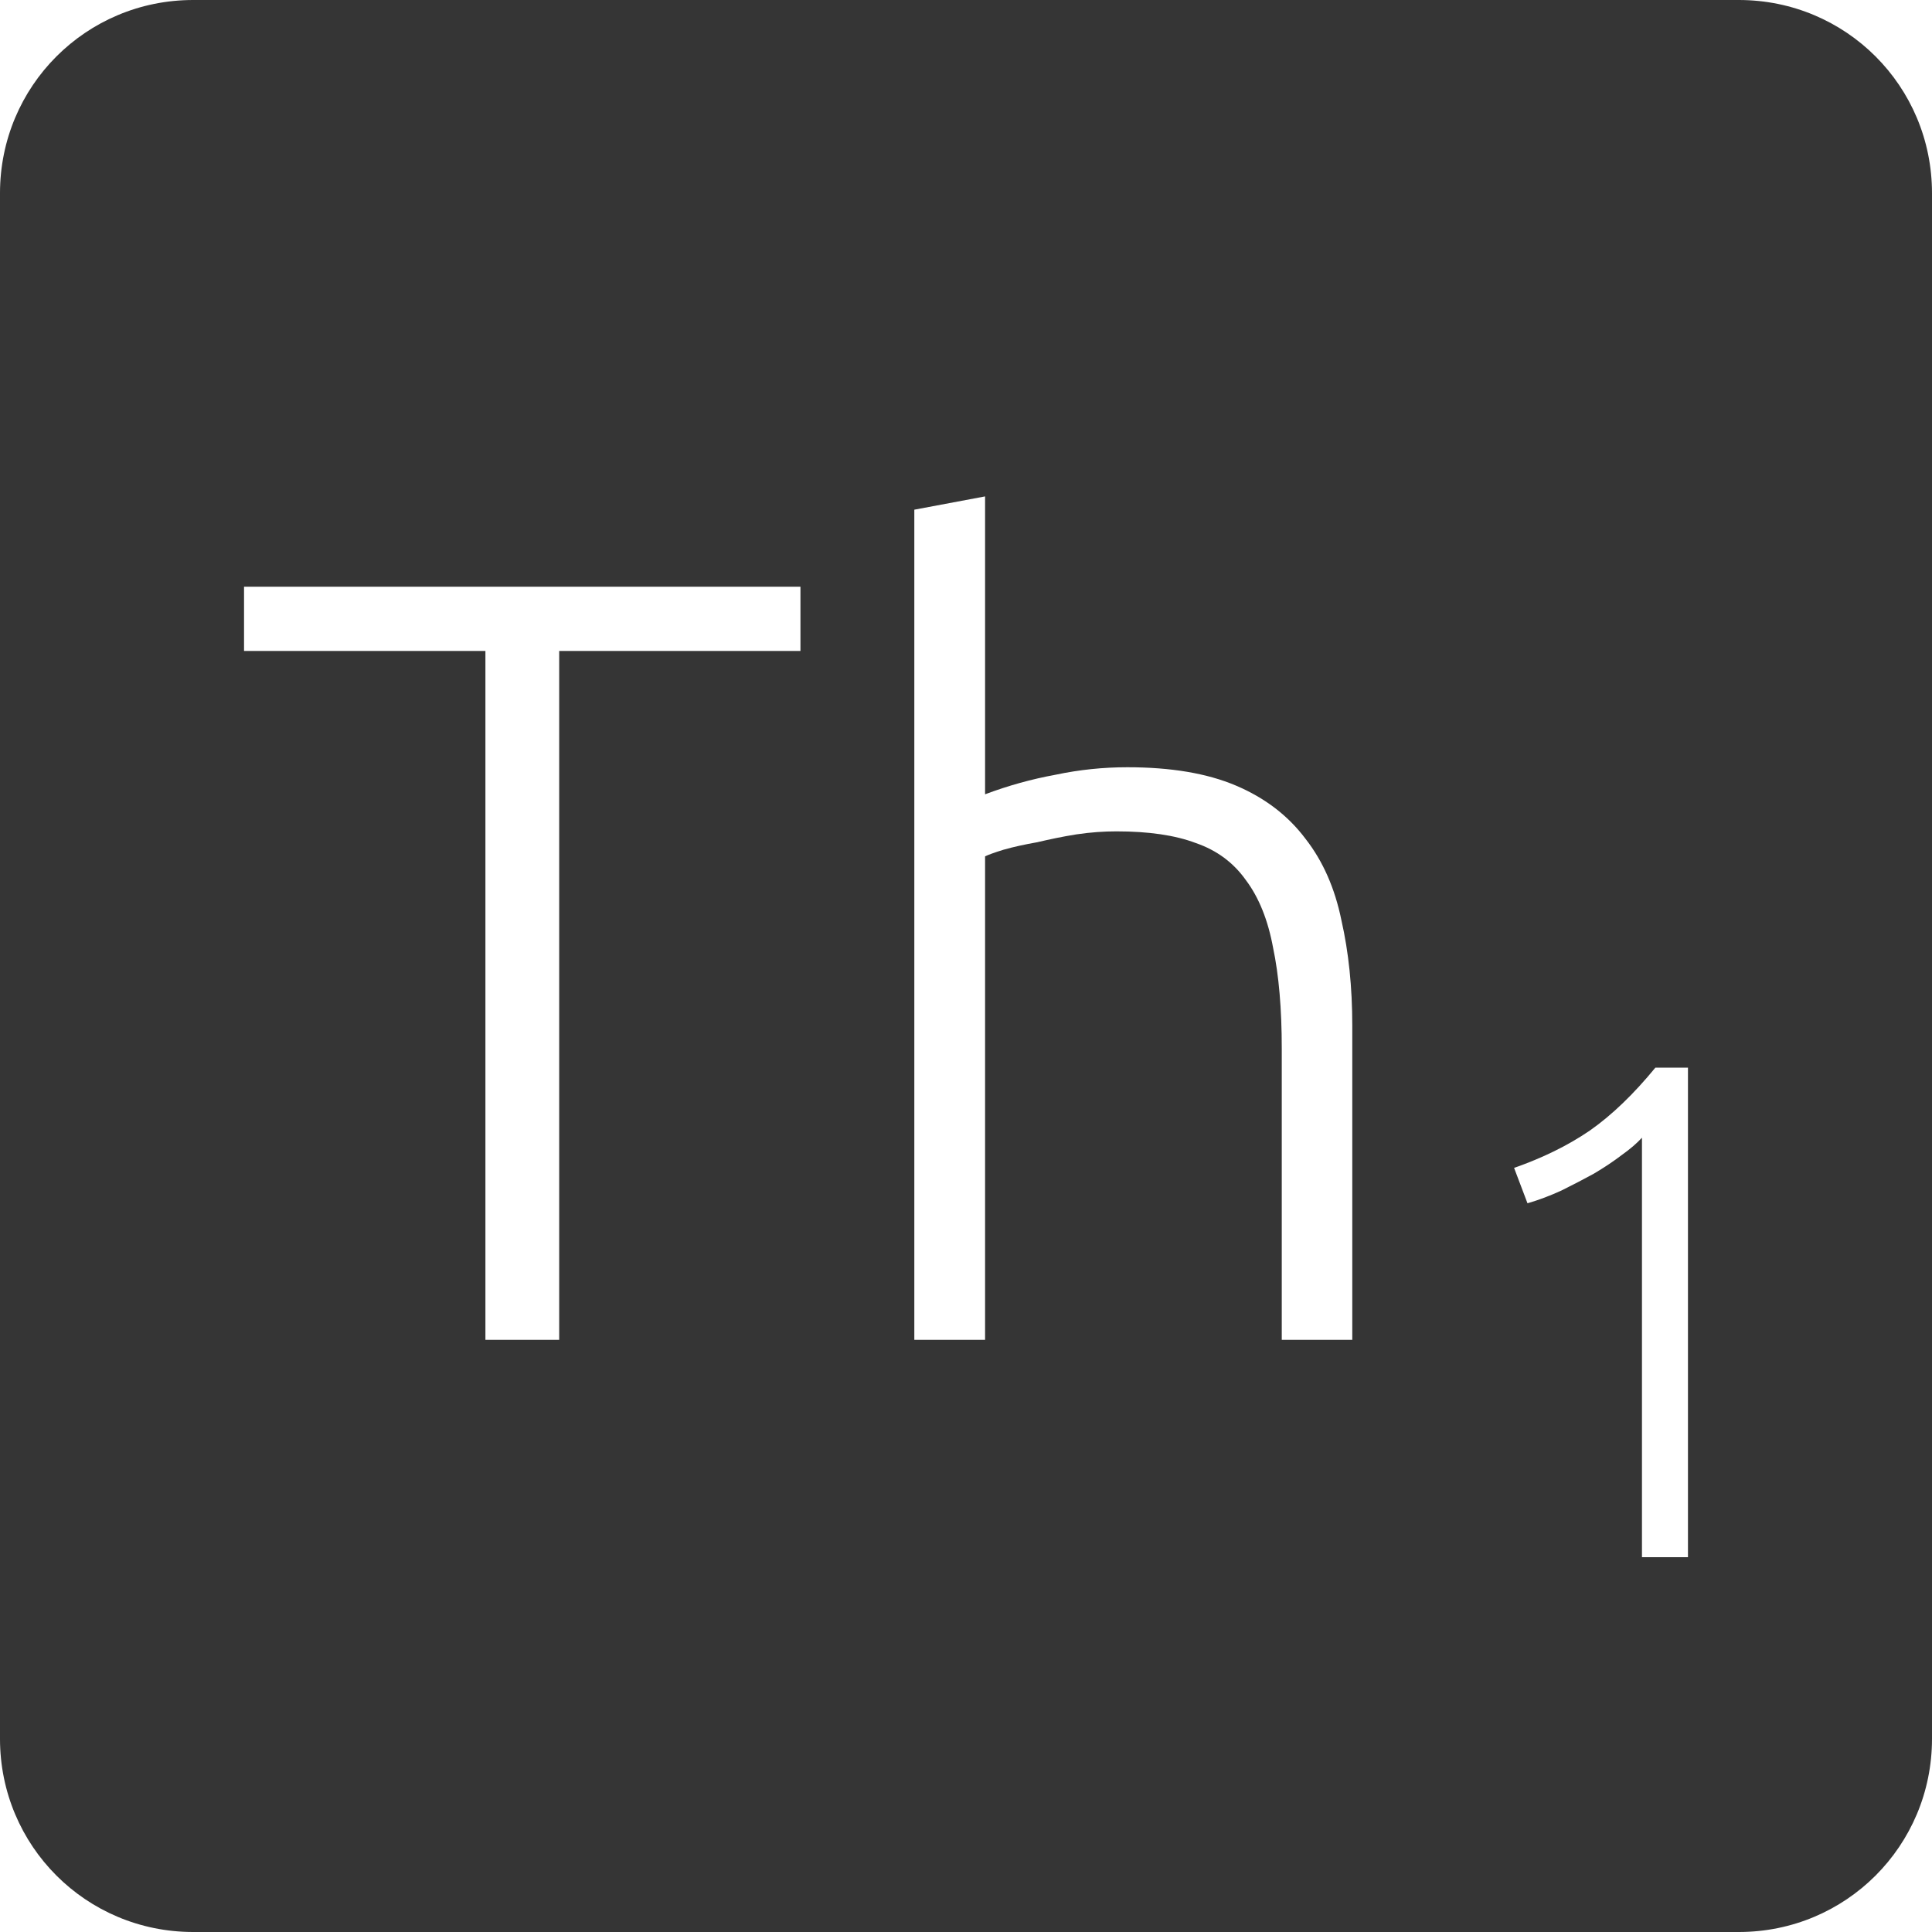 <?xml version="1.0" encoding="UTF-8" standalone="no"?>
<svg
   xmlns:dc="http://purl.org/dc/elements/1.1/"
   xmlns:cc="http://creativecommons.org/ns#"
   xmlns:rdf="http://www.w3.org/1999/02/22-rdf-syntax-ns#"
   xmlns:svg="http://www.w3.org/2000/svg"
   xmlns="http://www.w3.org/2000/svg"
   xmlns:sodipodi="http://sodipodi.sourceforge.net/DTD/sodipodi-0.dtd"
   xmlns:inkscape="http://www.inkscape.org/namespaces/inkscape"
   viewBox="0 0 16 16"
   id="svg2"
   version="1.1"
   inkscape:version="0.91 r13725"
   sodipodi:docname="indicator-keyboard-Th-1.svg">
  <defs
     id="defs12" />
  <sodipodi:namedview
     pagecolor="#ffffff"
     bordercolor="#666666"
     borderopacity="1"
     objecttolerance="10"
     gridtolerance="10"
     guidetolerance="10"
     inkscape:pageopacity="0"
     inkscape:pageshadow="2"
     inkscape:window-width="640"
     inkscape:window-height="480"
     id="namedview10"
     showgrid="false"
     inkscape:zoom="14.75"
     inkscape:cx="8"
     inkscape:cy="8"
     inkscape:window-x="65"
     inkscape:window-y="24"
     inkscape:window-maximized="0"
     inkscape:current-layer="svg2" />
  <path
     style="fill:#353535;fill-opacity:1"
     d="M 1.6 0 C 0.713 2.9605947e-16 0 0.713 0 1.6 L 0 14.4 C 2.9605947e-16 15.287 0.713 16 1.6 16 L 14.4 16 C 15.287 16 16 15.287 16 14.4 L 16 1.6 C 16 0.713 15.287 0 14.4 0 L 1.6 0 z M 8.158 4.111 L 8.158 6.578 C 8.35 6.506 8.544 6.452 8.742 6.416 C 8.94 6.374 9.138 6.354 9.336 6.354 C 9.696 6.354 9.996 6.404 10.236 6.506 C 10.476 6.608 10.668 6.755 10.812 6.947 C 10.957 7.133 11.055 7.357 11.109 7.621 C 11.169 7.885 11.199 8.176 11.199 8.494 L 11.199 11.096 L 10.615 11.096 L 10.615 8.684 C 10.615 8.354 10.591 8.076 10.543 7.848 C 10.501 7.62 10.426 7.433 10.318 7.289 C 10.216 7.145 10.078 7.042 9.904 6.982 C 9.73 6.916 9.51 6.885 9.246 6.885 C 9.144 6.885 9.034 6.892 8.914 6.91 C 8.8 6.928 8.692 6.951 8.59 6.975 C 8.488 6.993 8.395 7.013 8.311 7.037 C 8.233 7.061 8.182 7.08 8.158 7.092 L 8.158 11.096 L 7.572 11.096 L 7.572 4.221 L 8.158 4.111 z M 2.021 4.859 L 6.629 4.859 L 6.629 5.391 L 4.631 5.391 L 4.631 11.096 L 4.02 11.096 L 4.02 5.391 L 2.021 5.391 L 2.021 4.859 z M 13.709 8.842 L 13.979 8.842 L 13.979 12.896 L 13.598 12.896 L 13.598 9.422 C 13.555 9.469 13.5 9.516 13.43 9.566 C 13.363 9.617 13.287 9.668 13.201 9.719 C 13.115 9.766 13.025 9.813 12.932 9.859 C 12.838 9.902 12.744 9.938 12.65 9.965 L 12.539 9.672 C 12.773 9.59 12.983 9.488 13.166 9.363 C 13.349 9.235 13.53 9.06 13.709 8.842 z "
     id="path4" />
</svg>
